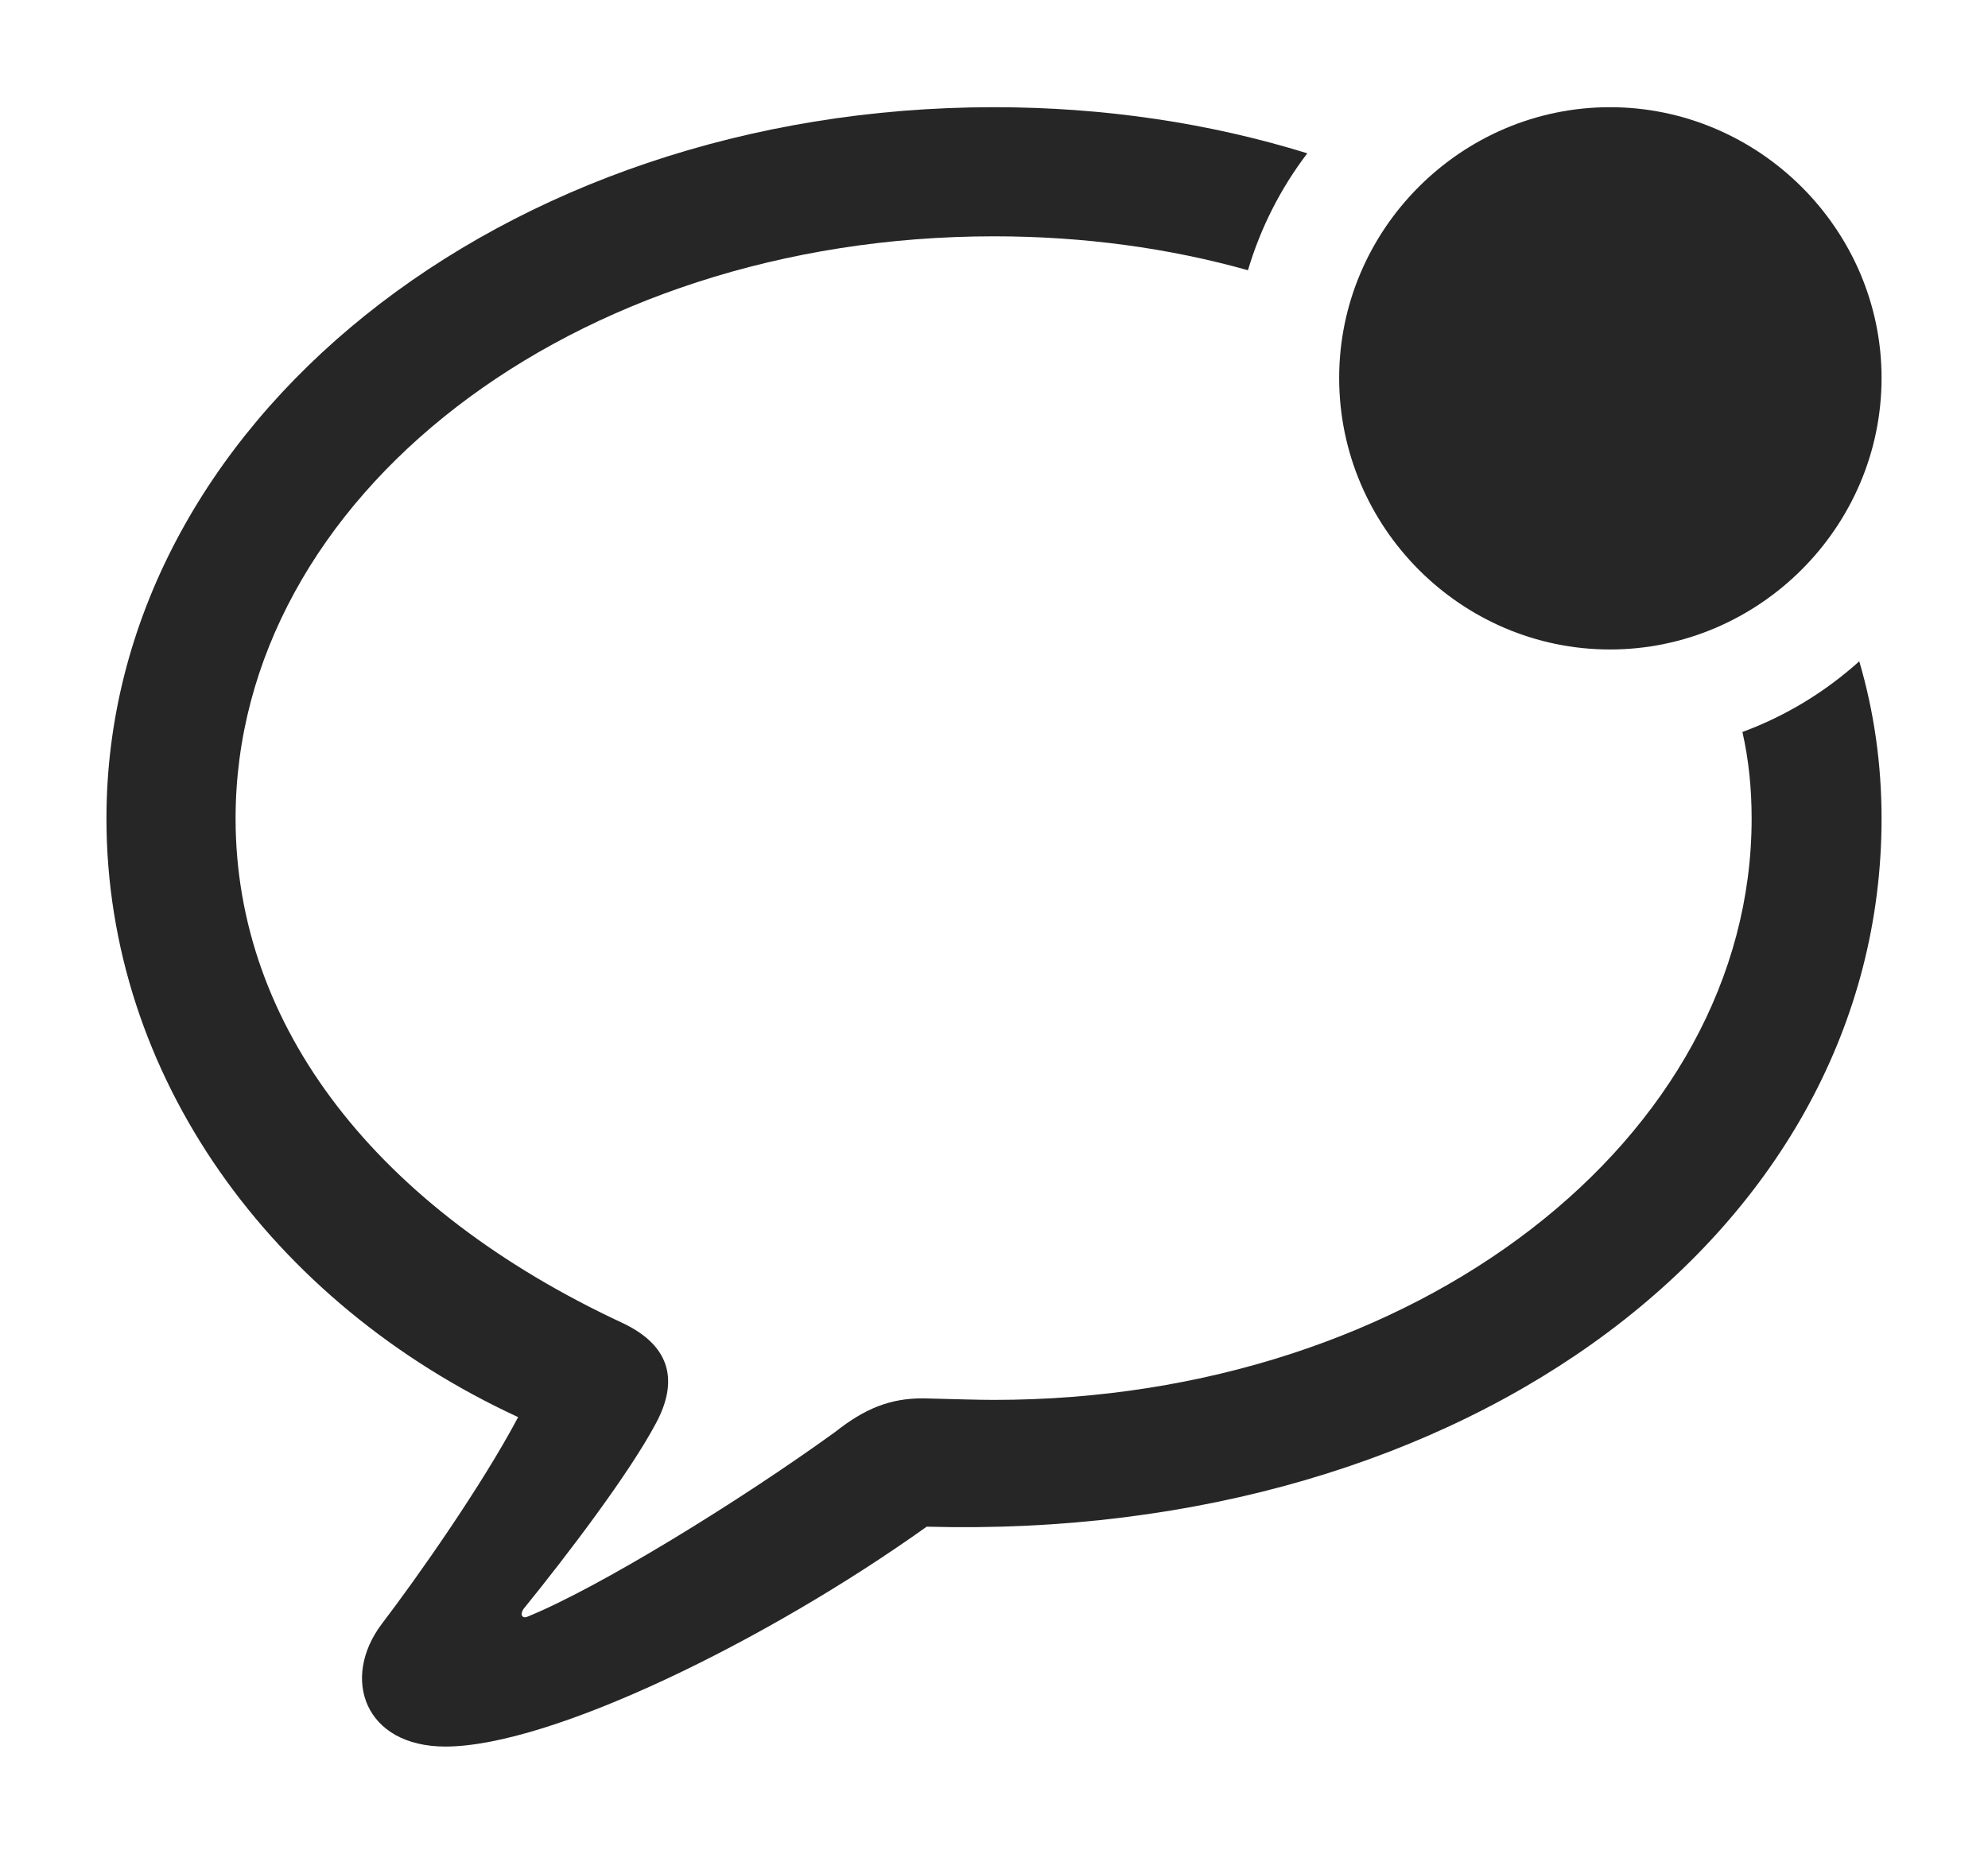 <?xml version="1.0" encoding="UTF-8"?>
<!--Generator: Apple Native CoreSVG 232.5-->
<!DOCTYPE svg
PUBLIC "-//W3C//DTD SVG 1.1//EN"
       "http://www.w3.org/Graphics/SVG/1.1/DTD/svg11.dtd">
<svg version="1.1" xmlns="http://www.w3.org/2000/svg" xmlns:xlink="http://www.w3.org/1999/xlink" width="124.023" height="115.674">
 <g>
  <rect height="115.674" opacity="0" width="124.023" x="0" y="0"/>
  <path d="M81.557 9.567C79.907 11.732 78.645 14.2 77.855 16.863C72.931 15.479 67.592 14.746 62.012 14.746C35.645 14.746 14.697 31.055 14.697 51.074C14.697 64.062 23.535 75.439 38.867 82.568C41.943 84.033 42.285 86.279 40.918 88.818C39.258 91.943 35.4 97.022 32.666 100.391C32.422 100.732 32.568 101.025 32.91 100.879C37.353 99.072 46.094 93.701 52.1 89.356C53.955 87.891 55.518 87.256 57.568 87.256C59.522 87.305 61.035 87.353 62.012 87.353C88.33 87.353 109.277 71.045 109.277 51.074C109.277 49.235 109.101 47.428 108.702 45.676C111.411 44.677 113.879 43.168 115.992 41.265C116.917 44.411 117.383 47.698 117.383 51.074C117.383 76.66 91.797 96.191 57.812 95.264C47.9 102.344 34.375 108.984 27.783 108.984C22.754 108.984 21.24 104.736 23.828 101.318C26.025 98.438 30.078 92.676 32.324 88.428C16.895 81.299 6.641 67.09 6.641 51.074C6.641 26.514 31.25 6.689 62.012 6.689C68.912 6.689 75.507 7.69 81.557 9.567Z" fill="#000000" fill-opacity="0.85"/>
  <path d="M100.439 40.527C109.717 40.527 117.383 32.91 117.383 23.584C117.383 14.307 109.717 6.689 100.439 6.689C91.162 6.689 83.545 14.307 83.545 23.584C83.545 32.91 91.162 40.527 100.439 40.527Z" fill="#000000" fill-opacity="0.85"/>
 </g>
</svg>
